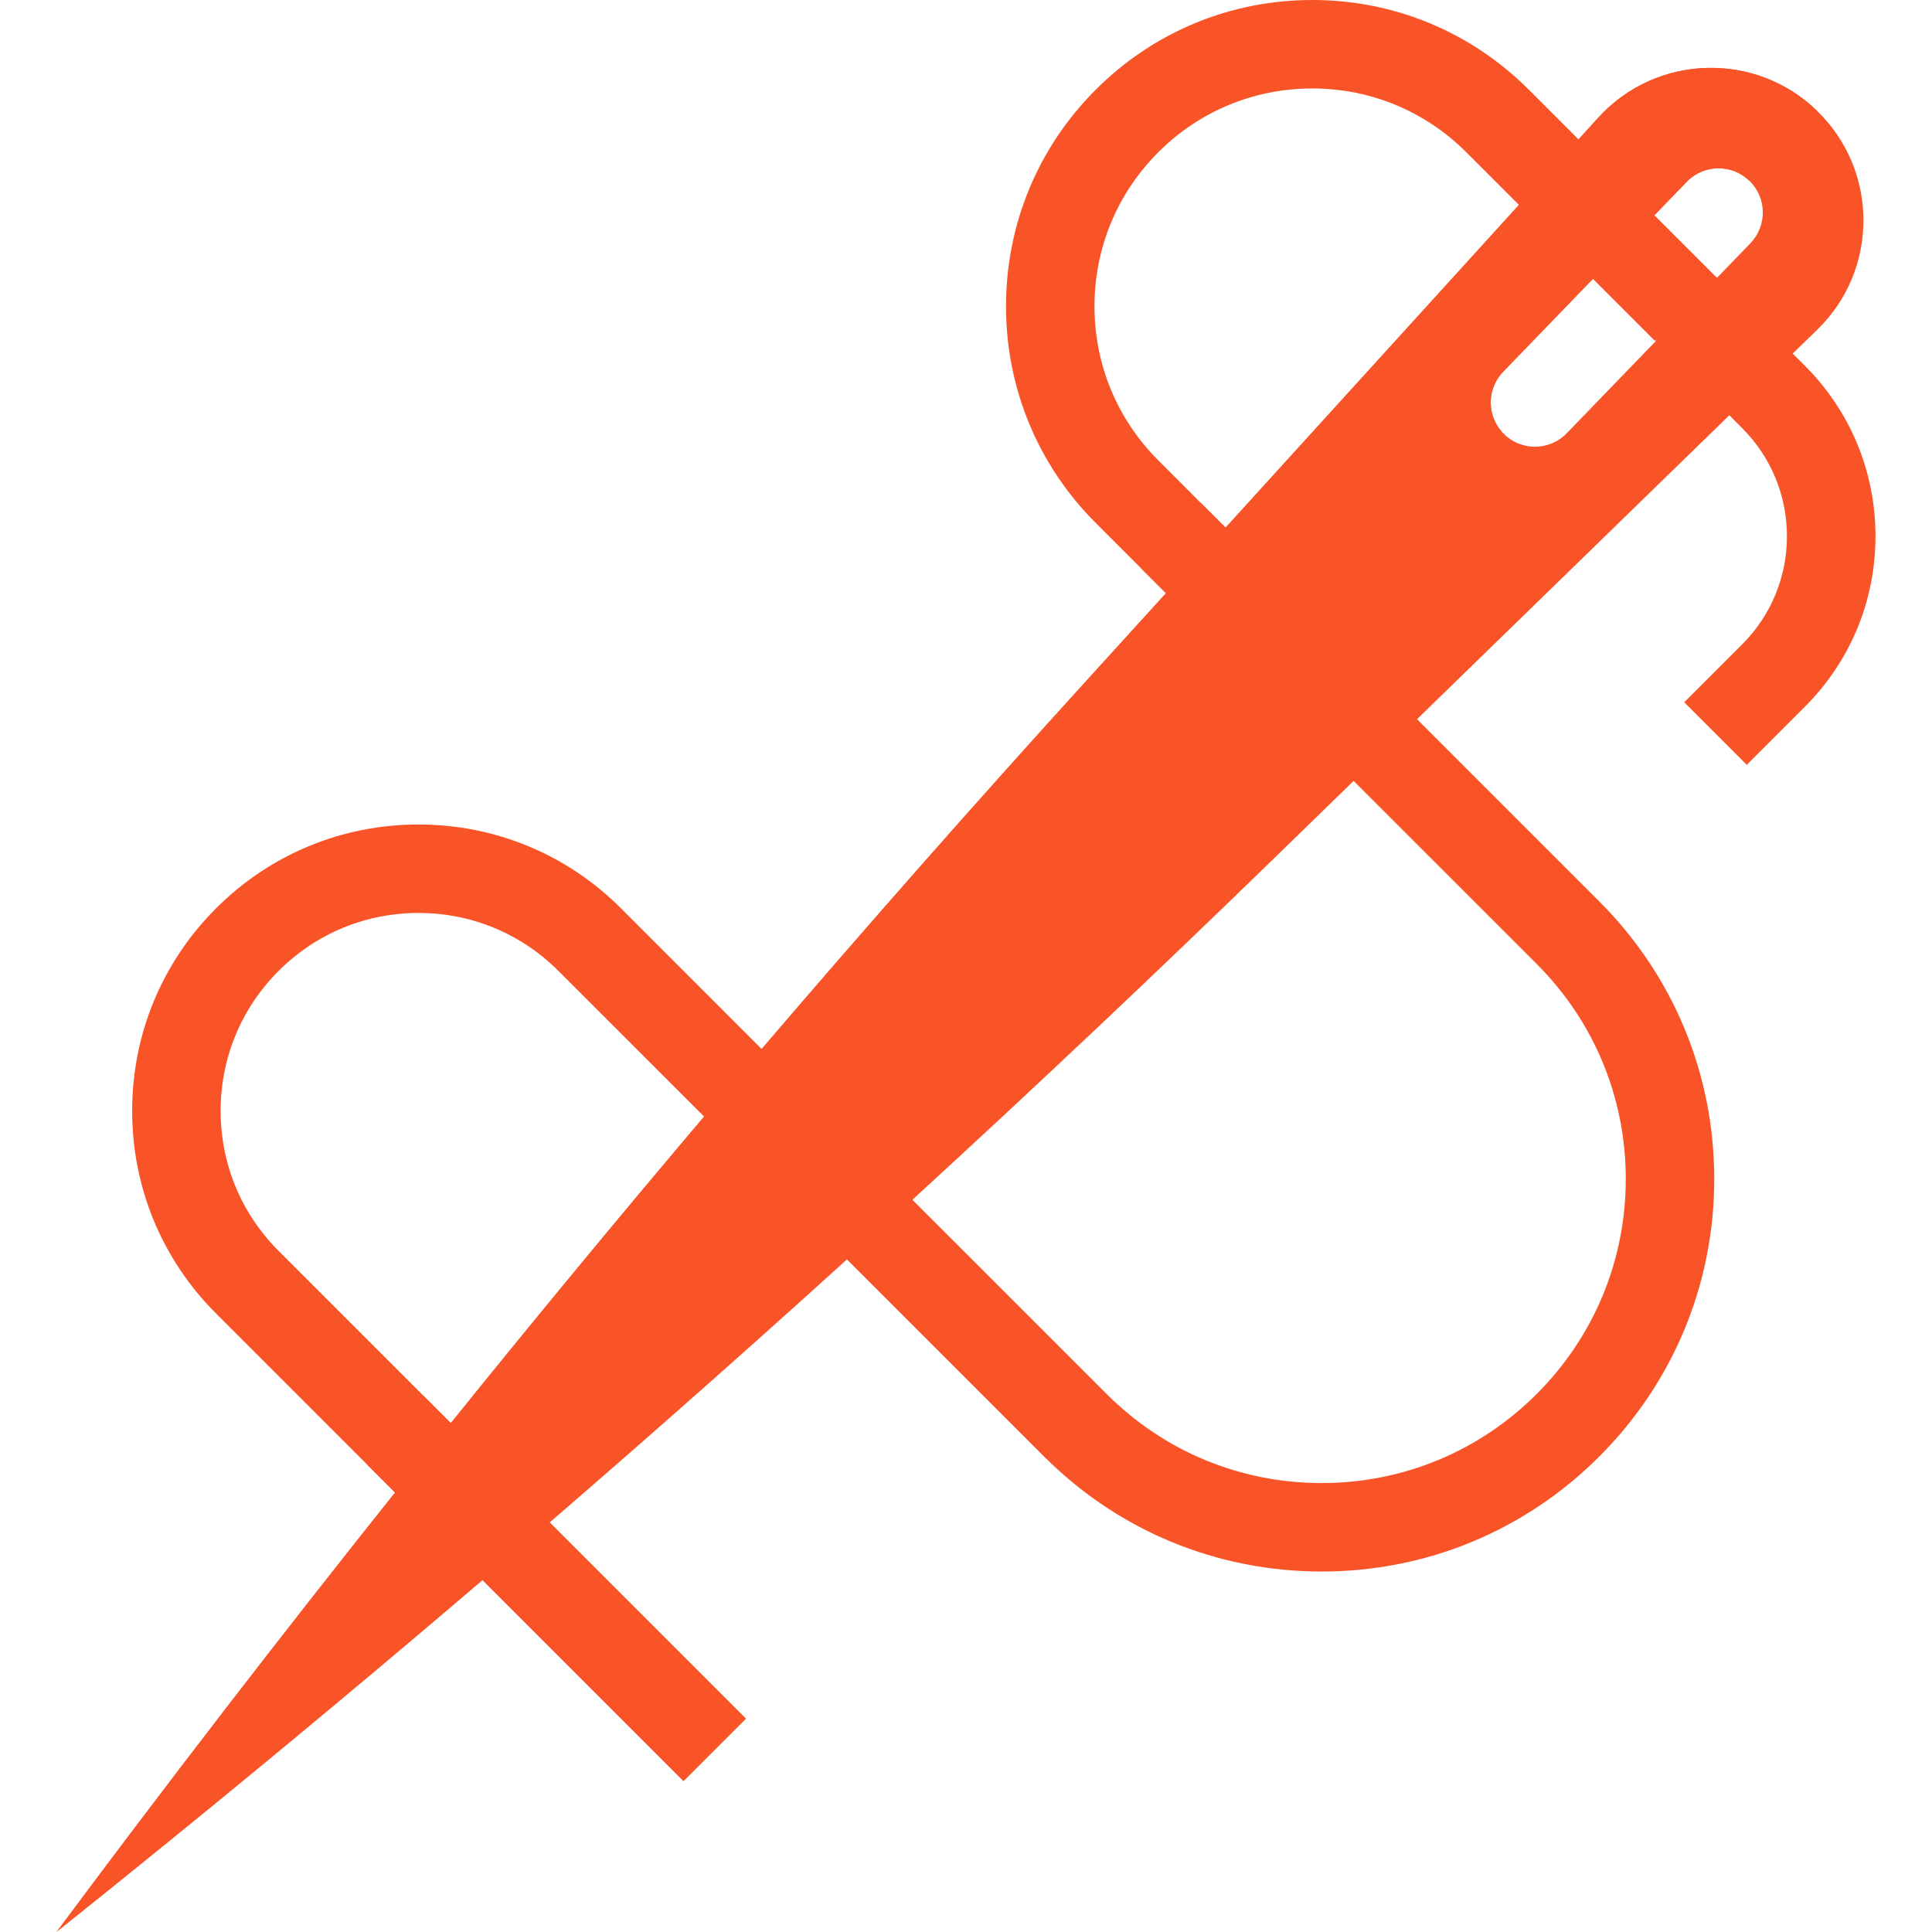 <svg xmlns="http://www.w3.org/2000/svg" viewBox="0 0 512 512" height="512" width="512" fill="#F95428">
<rect x="115.931" y="421.52" transform="matrix(-0.707 -0.707 0.707 -0.707 -34.919 852.02)" width="86.137" height="23.445"/>
<path d="M454.296,312.445c0,27.783-10.832,53.913-30.479,73.56c-19.647,19.647-45.777,30.467-73.56,30.467 c-27.794,0-53.913-10.82-73.56-30.467l-52.248-52.248l-31.581-3.88l-2.602-14.126l-3.669-19.846l-7.327-7.327l-31.276-31.264 c-9.906-9.917-23.07-15.368-37.079-15.368c-14.02,0-27.185,5.451-37.091,15.368c-9.906,9.894-15.357,23.07-15.357,37.079 c0,14.032,5.451,27.208,15.357,37.102l38.321,38.321l13.141,13.153l-16.295,16.857l-11.617-11.617L57.237,348.07 c-14.325-14.325-22.214-33.386-22.214-53.678c0-20.269,7.889-39.33,22.226-53.666c14.325-14.337,33.386-22.226,53.666-22.226 c20.269,0,39.33,7.889,53.666,22.226l37.173,37.184l38.298,12.403l1.852,27.748l51.369,51.357 c15.216,15.228,35.449,23.609,56.984,23.609c21.523,0,41.756-8.382,56.984-23.609c15.216-15.216,23.609-35.449,23.609-56.972 c0-21.535-8.393-41.768-23.609-56.984l-56.703-56.691l16.588-16.588l56.691,56.691C443.464,258.52,454.296,284.65,454.296,312.445z"/>
<path d="M462.915,202.688l-16.578-16.578l15.39-15.391c15.776-15.775,15.776-41.444,0-57.221l-11.622-11.621 l16.578-16.579l11.623,11.622c12.071,12.071,18.718,28.119,18.718,45.189s-6.647,33.118-18.718,45.189L462.915,202.688z"/>
<path d="M125.287,382.968l-16.295,16.857l-11.617-11.617c4.912-6.143,9.824-12.274,14.771-18.393 L125.287,382.968z"/>
<path d="M481.505,29.342c-16.388-15.849-42.647-15.005-57.98,1.876l-98.74,108.622l-16.154,0.129 l0.363,17.244l-20.433,22.472c-29.401,32.331-58.297,65.108-86.713,98.306l19.987,19.987l19.964,19.964 c32.448-29.729,64.463-59.95,96.021-90.652l20.902-20.339l16.81-16.365L481.61,87.357C497.952,71.461,497.905,45.191,481.505,29.342 z M463.874,64.463l-8.862,9.167l-12.156,5.967l-4.138,10.89l-23.516,24.325c-2.298,2.38-5.357,3.575-8.429,3.575 c-2.931,0-5.873-1.102-8.147-3.294c-4.654-4.502-4.783-11.922-0.281-16.576l48.661-50.349c4.501-4.654,11.922-4.783,16.576-0.281 C468.246,52.389,468.363,59.809,463.874,64.463z M205.541,314.848l-18.944-18.944c-22.707,26.81-45.085,53.889-67.124,81.238 c-4.947,6.119-9.859,12.25-14.771,18.393C74.153,433.845,44.237,472.67,14.977,512c56.105-44.792,111.096-90.933,164.915-138.398 c14.946-13.176,29.799-26.458,44.558-39.845L205.541,314.848z"/>
<path d="M186.597,295.904l18.944,18.944L14.977,512c29.26-39.33,59.176-78.155,89.725-116.465 c4.912-6.143,9.824-12.274,14.771-18.393C141.512,349.793,163.89,322.714,186.597,295.904z"/>
<polygon points="198.214,307.521 190.266,315.751 186.597,295.904"/>
<path d="M481.505,29.342l-17.924,18.545c-4.654-4.502-12.074-4.373-16.576,0.281l-48.661,50.349 c-4.501,4.654-4.373,12.074,0.281,16.576l-176.79,182.886l-19.987-19.987c28.416-33.199,57.312-65.975,86.713-98.306l20.433-22.472 l-0.363-17.244l16.154-0.129l98.74-108.622C438.857,14.337,465.116,13.493,481.505,29.342z"/>
<path d="M455.152,73.771l-16.576,16.576l-43.011-43.011l-6.975-6.975 c-10.902-10.914-25.403-16.916-40.818-16.916c-15.427,0-29.916,6.002-40.818,16.904c-10.902,10.914-16.904,25.403-16.904,40.83 s6.002,29.916,16.904,40.818l11.137,11.148l6.694,6.694l-15.79,17.361l-18.616-18.616c-15.333-15.333-23.774-35.719-23.774-57.406 s8.44-42.073,23.774-57.406C305.699,8.44,326.085,0,347.772,0c21.687,0,42.061,8.44,57.394,23.785l6.131,6.131l7.022,7.022 l13.071,13.071l7.034,7.034l16.588,16.588L455.152,73.771z"/>
<path d="M318.09,133.146l6.694,6.694l-15.79,17.361l-6.612-6.612 C307.622,144.763,312.874,138.926,318.09,133.146z"/>
</svg>
